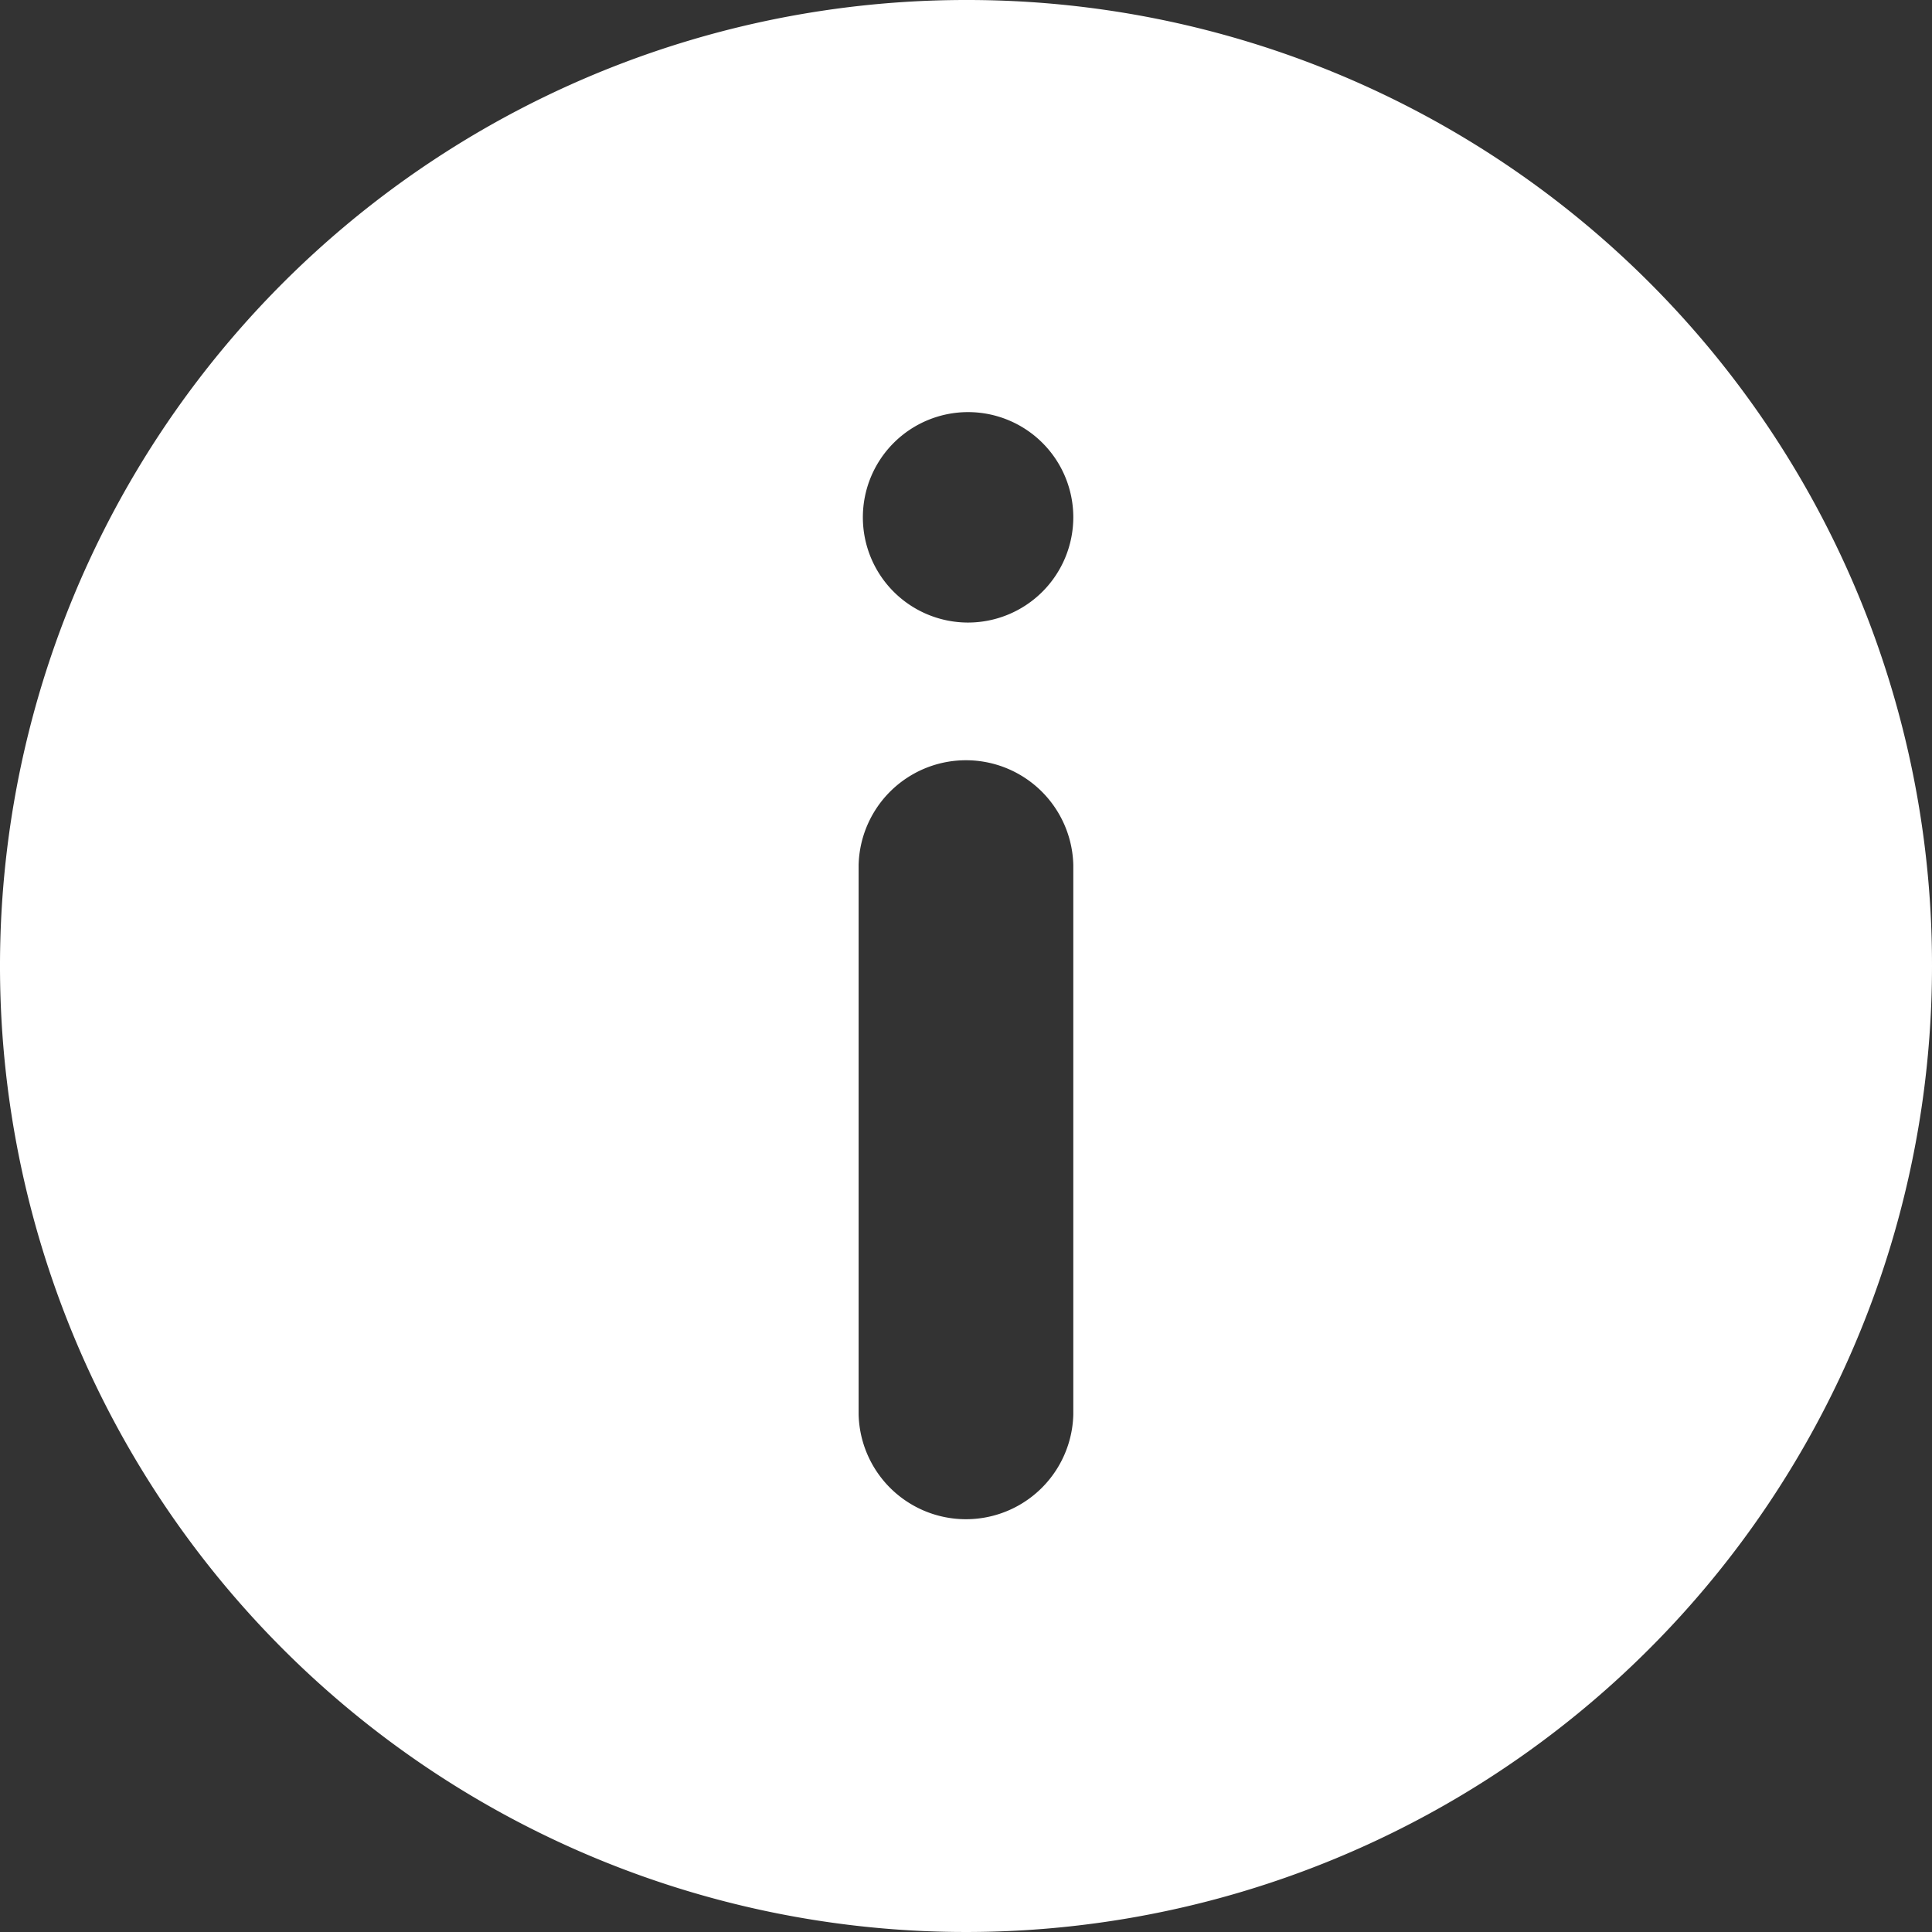 <svg xmlns="http://www.w3.org/2000/svg" width="26" height="26" viewBox="0 0 26 26">
  <rect x="0" y="0" width="26" height="26" fill="#333333" stroke="none"/>
  <path id="Path_576" data-name="Path 576" d="M18,5A13,13,0,1,0,31,18,12.983,12.983,0,0,0,18,5Zm1.444,19.038a1.445,1.445,0,0,1-2.889,0v-7.4a1.445,1.445,0,0,1,2.889,0Zm-1.416-10.66a1.416,1.416,0,1,1,1.416-1.416A1.418,1.418,0,0,1,18.029,13.378Z" transform="translate(-5 -5)" fill="#fff"/>
</svg>
